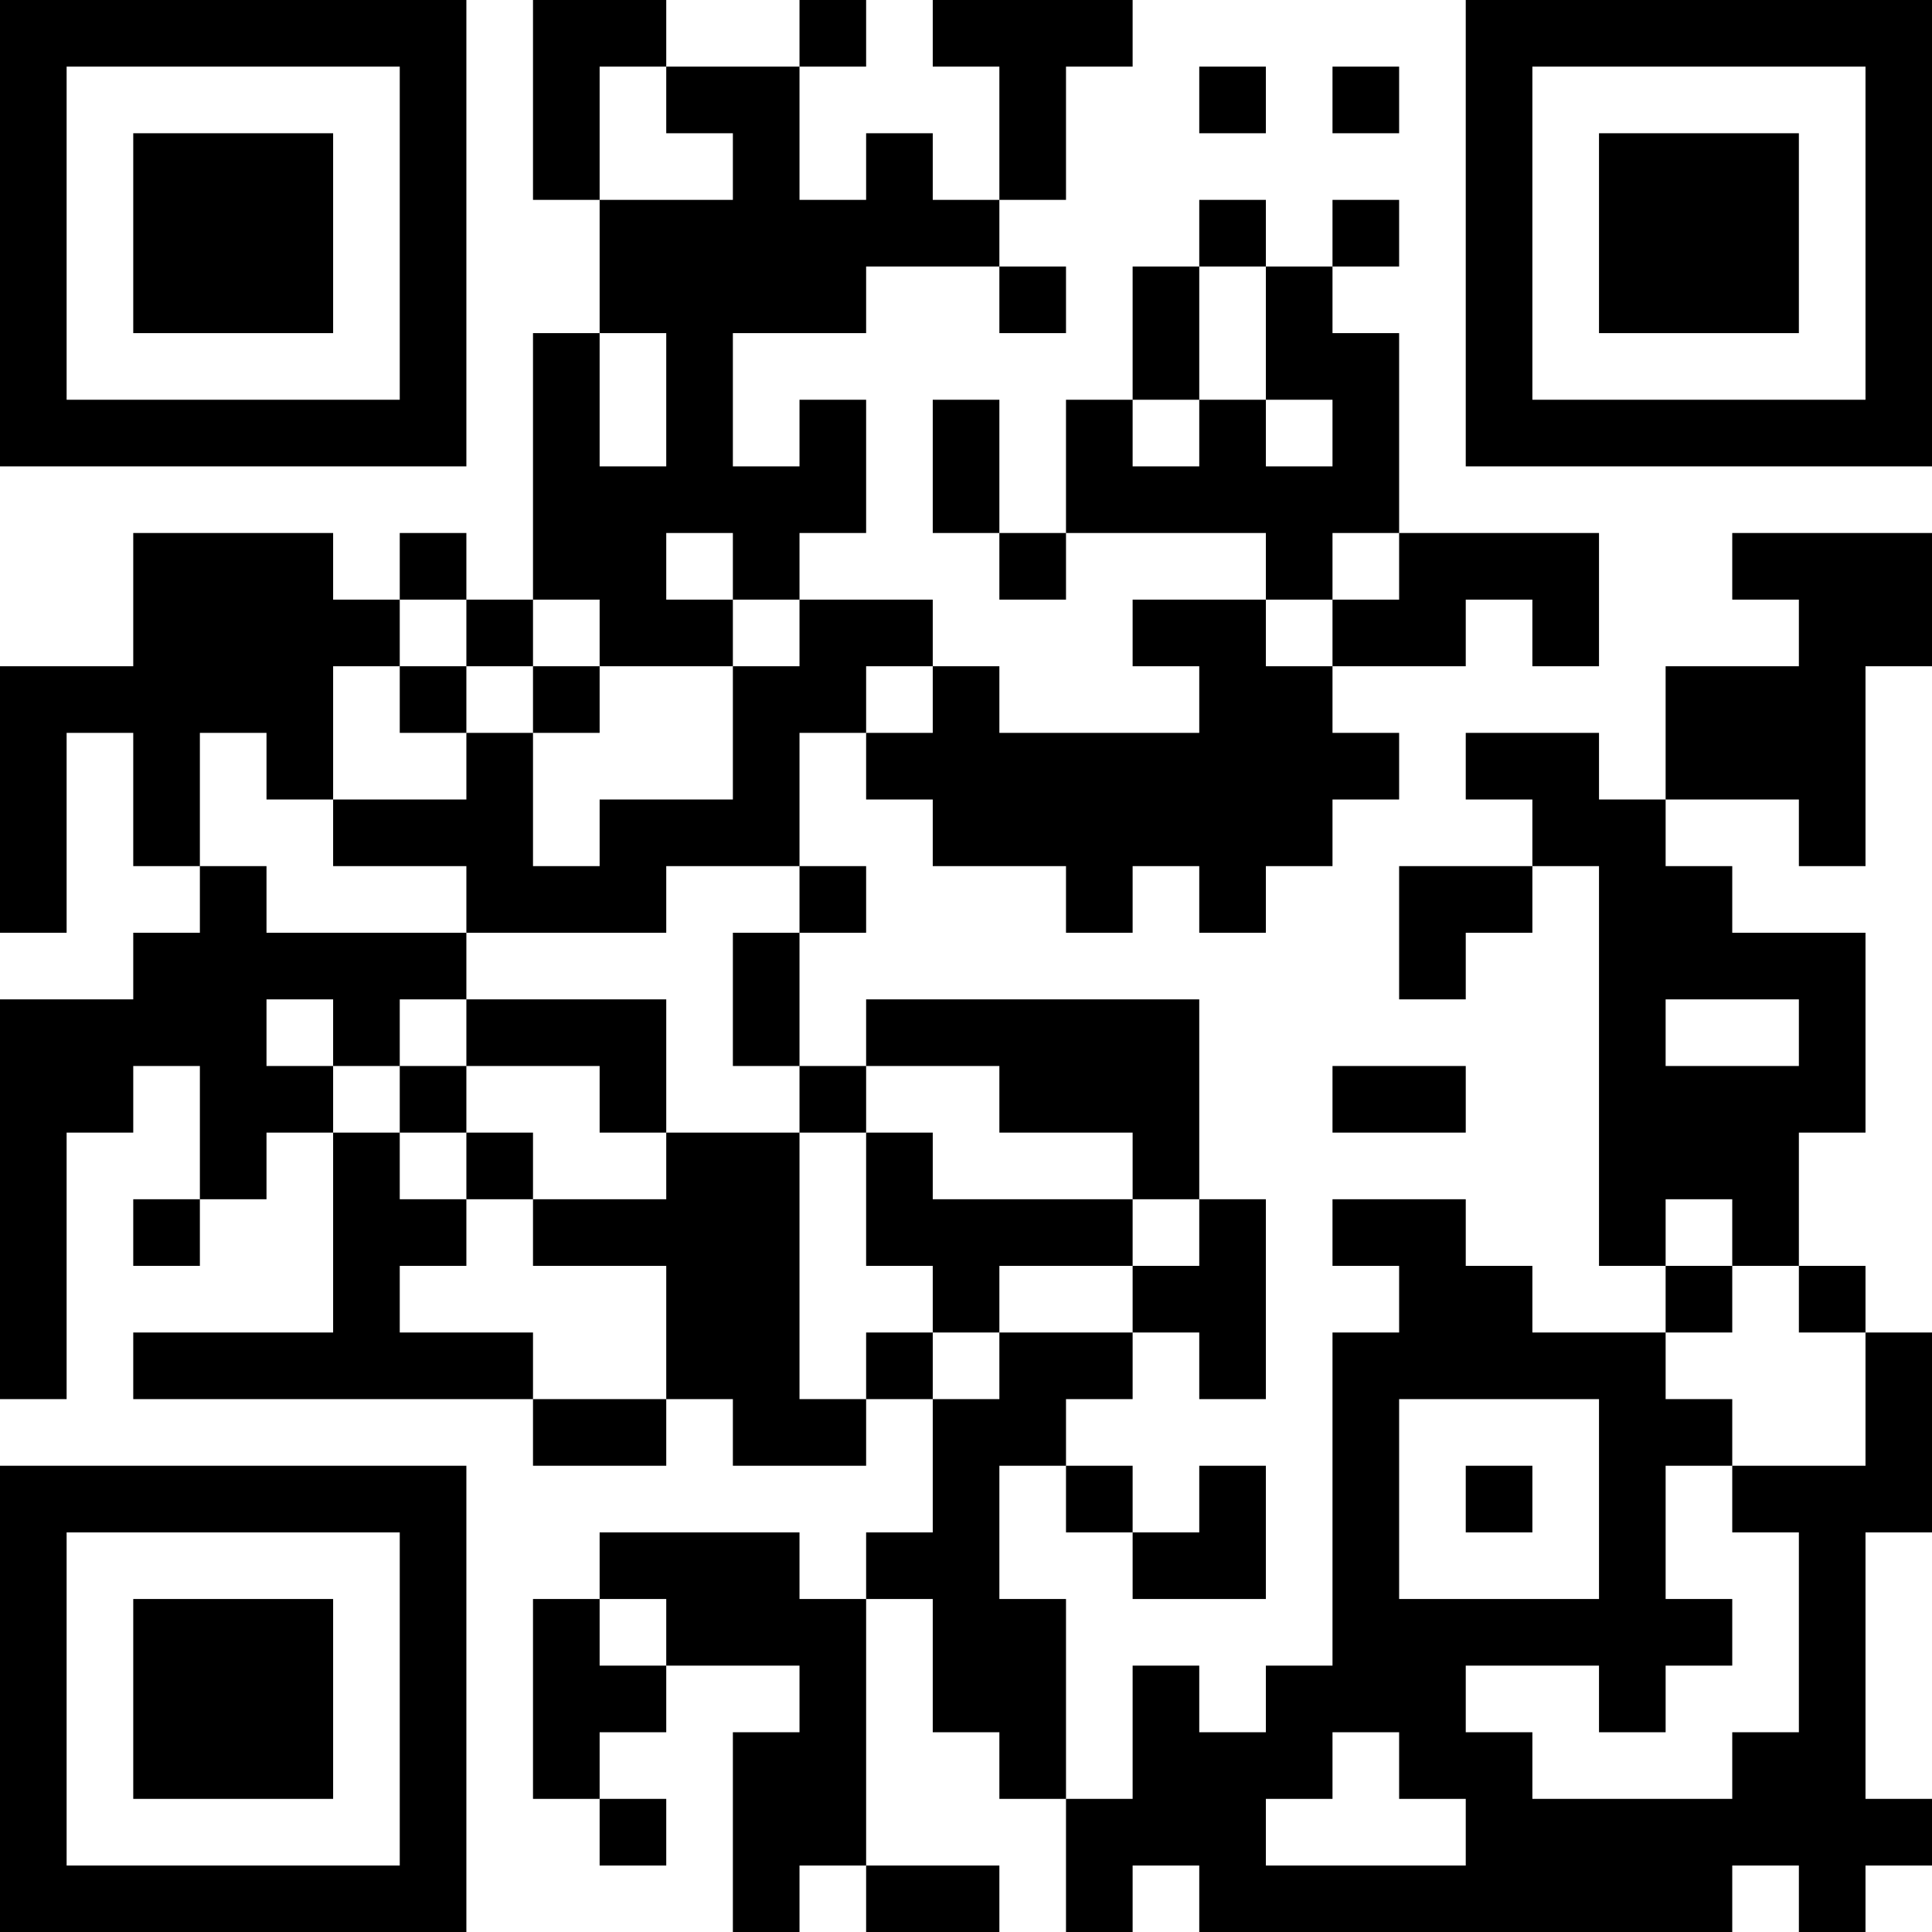 <?xml version="1.0" encoding="UTF-8"?>
<svg xmlns="http://www.w3.org/2000/svg" version="1.1" width="200" height="200" viewBox="0 0 200 200"><rect x="0" y="0" width="200" height="200" fill="#ffffff"/><g transform="scale(6.897)"><g transform="translate(0,0)"><path fill-rule="evenodd" d="M8 0L8 3L9 3L9 5L8 5L8 9L7 9L7 8L6 8L6 9L5 9L5 8L2 8L2 10L0 10L0 14L1 14L1 11L2 11L2 13L3 13L3 14L2 14L2 15L0 15L0 21L1 21L1 17L2 17L2 16L3 16L3 18L2 18L2 19L3 19L3 18L4 18L4 17L5 17L5 20L2 20L2 21L8 21L8 22L10 22L10 21L11 21L11 22L13 22L13 21L14 21L14 23L13 23L13 24L12 24L12 23L9 23L9 24L8 24L8 27L9 27L9 28L10 28L10 27L9 27L9 26L10 26L10 25L12 25L12 26L11 26L11 29L12 29L12 28L13 28L13 29L15 29L15 28L13 28L13 24L14 24L14 26L15 26L15 27L16 27L16 29L17 29L17 28L18 28L18 29L26 29L26 28L27 28L27 29L28 29L28 28L29 28L29 27L28 27L28 23L29 23L29 20L28 20L28 19L27 19L27 17L28 17L28 14L26 14L26 13L25 13L25 12L27 12L27 13L28 13L28 10L29 10L29 8L26 8L26 9L27 9L27 10L25 10L25 12L24 12L24 11L22 11L22 12L23 12L23 13L21 13L21 15L22 15L22 14L23 14L23 13L24 13L24 19L25 19L25 20L23 20L23 19L22 19L22 18L20 18L20 19L21 19L21 20L20 20L20 25L19 25L19 26L18 26L18 25L17 25L17 27L16 27L16 24L15 24L15 22L16 22L16 23L17 23L17 24L19 24L19 22L18 22L18 23L17 23L17 22L16 22L16 21L17 21L17 20L18 20L18 21L19 21L19 18L18 18L18 15L13 15L13 16L12 16L12 14L13 14L13 13L12 13L12 11L13 11L13 12L14 12L14 13L16 13L16 14L17 14L17 13L18 13L18 14L19 14L19 13L20 13L20 12L21 12L21 11L20 11L20 10L22 10L22 9L23 9L23 10L24 10L24 8L21 8L21 5L20 5L20 4L21 4L21 3L20 3L20 4L19 4L19 3L18 3L18 4L17 4L17 6L16 6L16 8L15 8L15 6L14 6L14 8L15 8L15 9L16 9L16 8L19 8L19 9L17 9L17 10L18 10L18 11L15 11L15 10L14 10L14 9L12 9L12 8L13 8L13 6L12 6L12 7L11 7L11 5L13 5L13 4L15 4L15 5L16 5L16 4L15 4L15 3L16 3L16 1L17 1L17 0L14 0L14 1L15 1L15 3L14 3L14 2L13 2L13 3L12 3L12 1L13 1L13 0L12 0L12 1L10 1L10 0ZM9 1L9 3L11 3L11 2L10 2L10 1ZM18 1L18 2L19 2L19 1ZM20 1L20 2L21 2L21 1ZM18 4L18 6L17 6L17 7L18 7L18 6L19 6L19 7L20 7L20 6L19 6L19 4ZM9 5L9 7L10 7L10 5ZM10 8L10 9L11 9L11 10L9 10L9 9L8 9L8 10L7 10L7 9L6 9L6 10L5 10L5 12L4 12L4 11L3 11L3 13L4 13L4 14L7 14L7 15L6 15L6 16L5 16L5 15L4 15L4 16L5 16L5 17L6 17L6 18L7 18L7 19L6 19L6 20L8 20L8 21L10 21L10 19L8 19L8 18L10 18L10 17L12 17L12 21L13 21L13 20L14 20L14 21L15 21L15 20L17 20L17 19L18 19L18 18L17 18L17 17L15 17L15 16L13 16L13 17L12 17L12 16L11 16L11 14L12 14L12 13L10 13L10 14L7 14L7 13L5 13L5 12L7 12L7 11L8 11L8 13L9 13L9 12L11 12L11 10L12 10L12 9L11 9L11 8ZM20 8L20 9L19 9L19 10L20 10L20 9L21 9L21 8ZM6 10L6 11L7 11L7 10ZM8 10L8 11L9 11L9 10ZM13 10L13 11L14 11L14 10ZM7 15L7 16L6 16L6 17L7 17L7 18L8 18L8 17L7 17L7 16L9 16L9 17L10 17L10 15ZM25 15L25 16L27 16L27 15ZM20 16L20 17L22 17L22 16ZM13 17L13 19L14 19L14 20L15 20L15 19L17 19L17 18L14 18L14 17ZM25 18L25 19L26 19L26 20L25 20L25 21L26 21L26 22L25 22L25 24L26 24L26 25L25 25L25 26L24 26L24 25L22 25L22 26L23 26L23 27L26 27L26 26L27 26L27 23L26 23L26 22L28 22L28 20L27 20L27 19L26 19L26 18ZM21 21L21 24L24 24L24 21ZM22 22L22 23L23 23L23 22ZM9 24L9 25L10 25L10 24ZM20 26L20 27L19 27L19 28L22 28L22 27L21 27L21 26ZM0 0L0 7L7 7L7 0ZM1 1L1 6L6 6L6 1ZM2 2L2 5L5 5L5 2ZM22 0L22 7L29 7L29 0ZM23 1L23 6L28 6L28 1ZM24 2L24 5L27 5L27 2ZM0 22L0 29L7 29L7 22ZM1 23L1 28L6 28L6 23ZM2 24L2 27L5 27L5 24Z" fill="#000000"/></g></g></svg>
